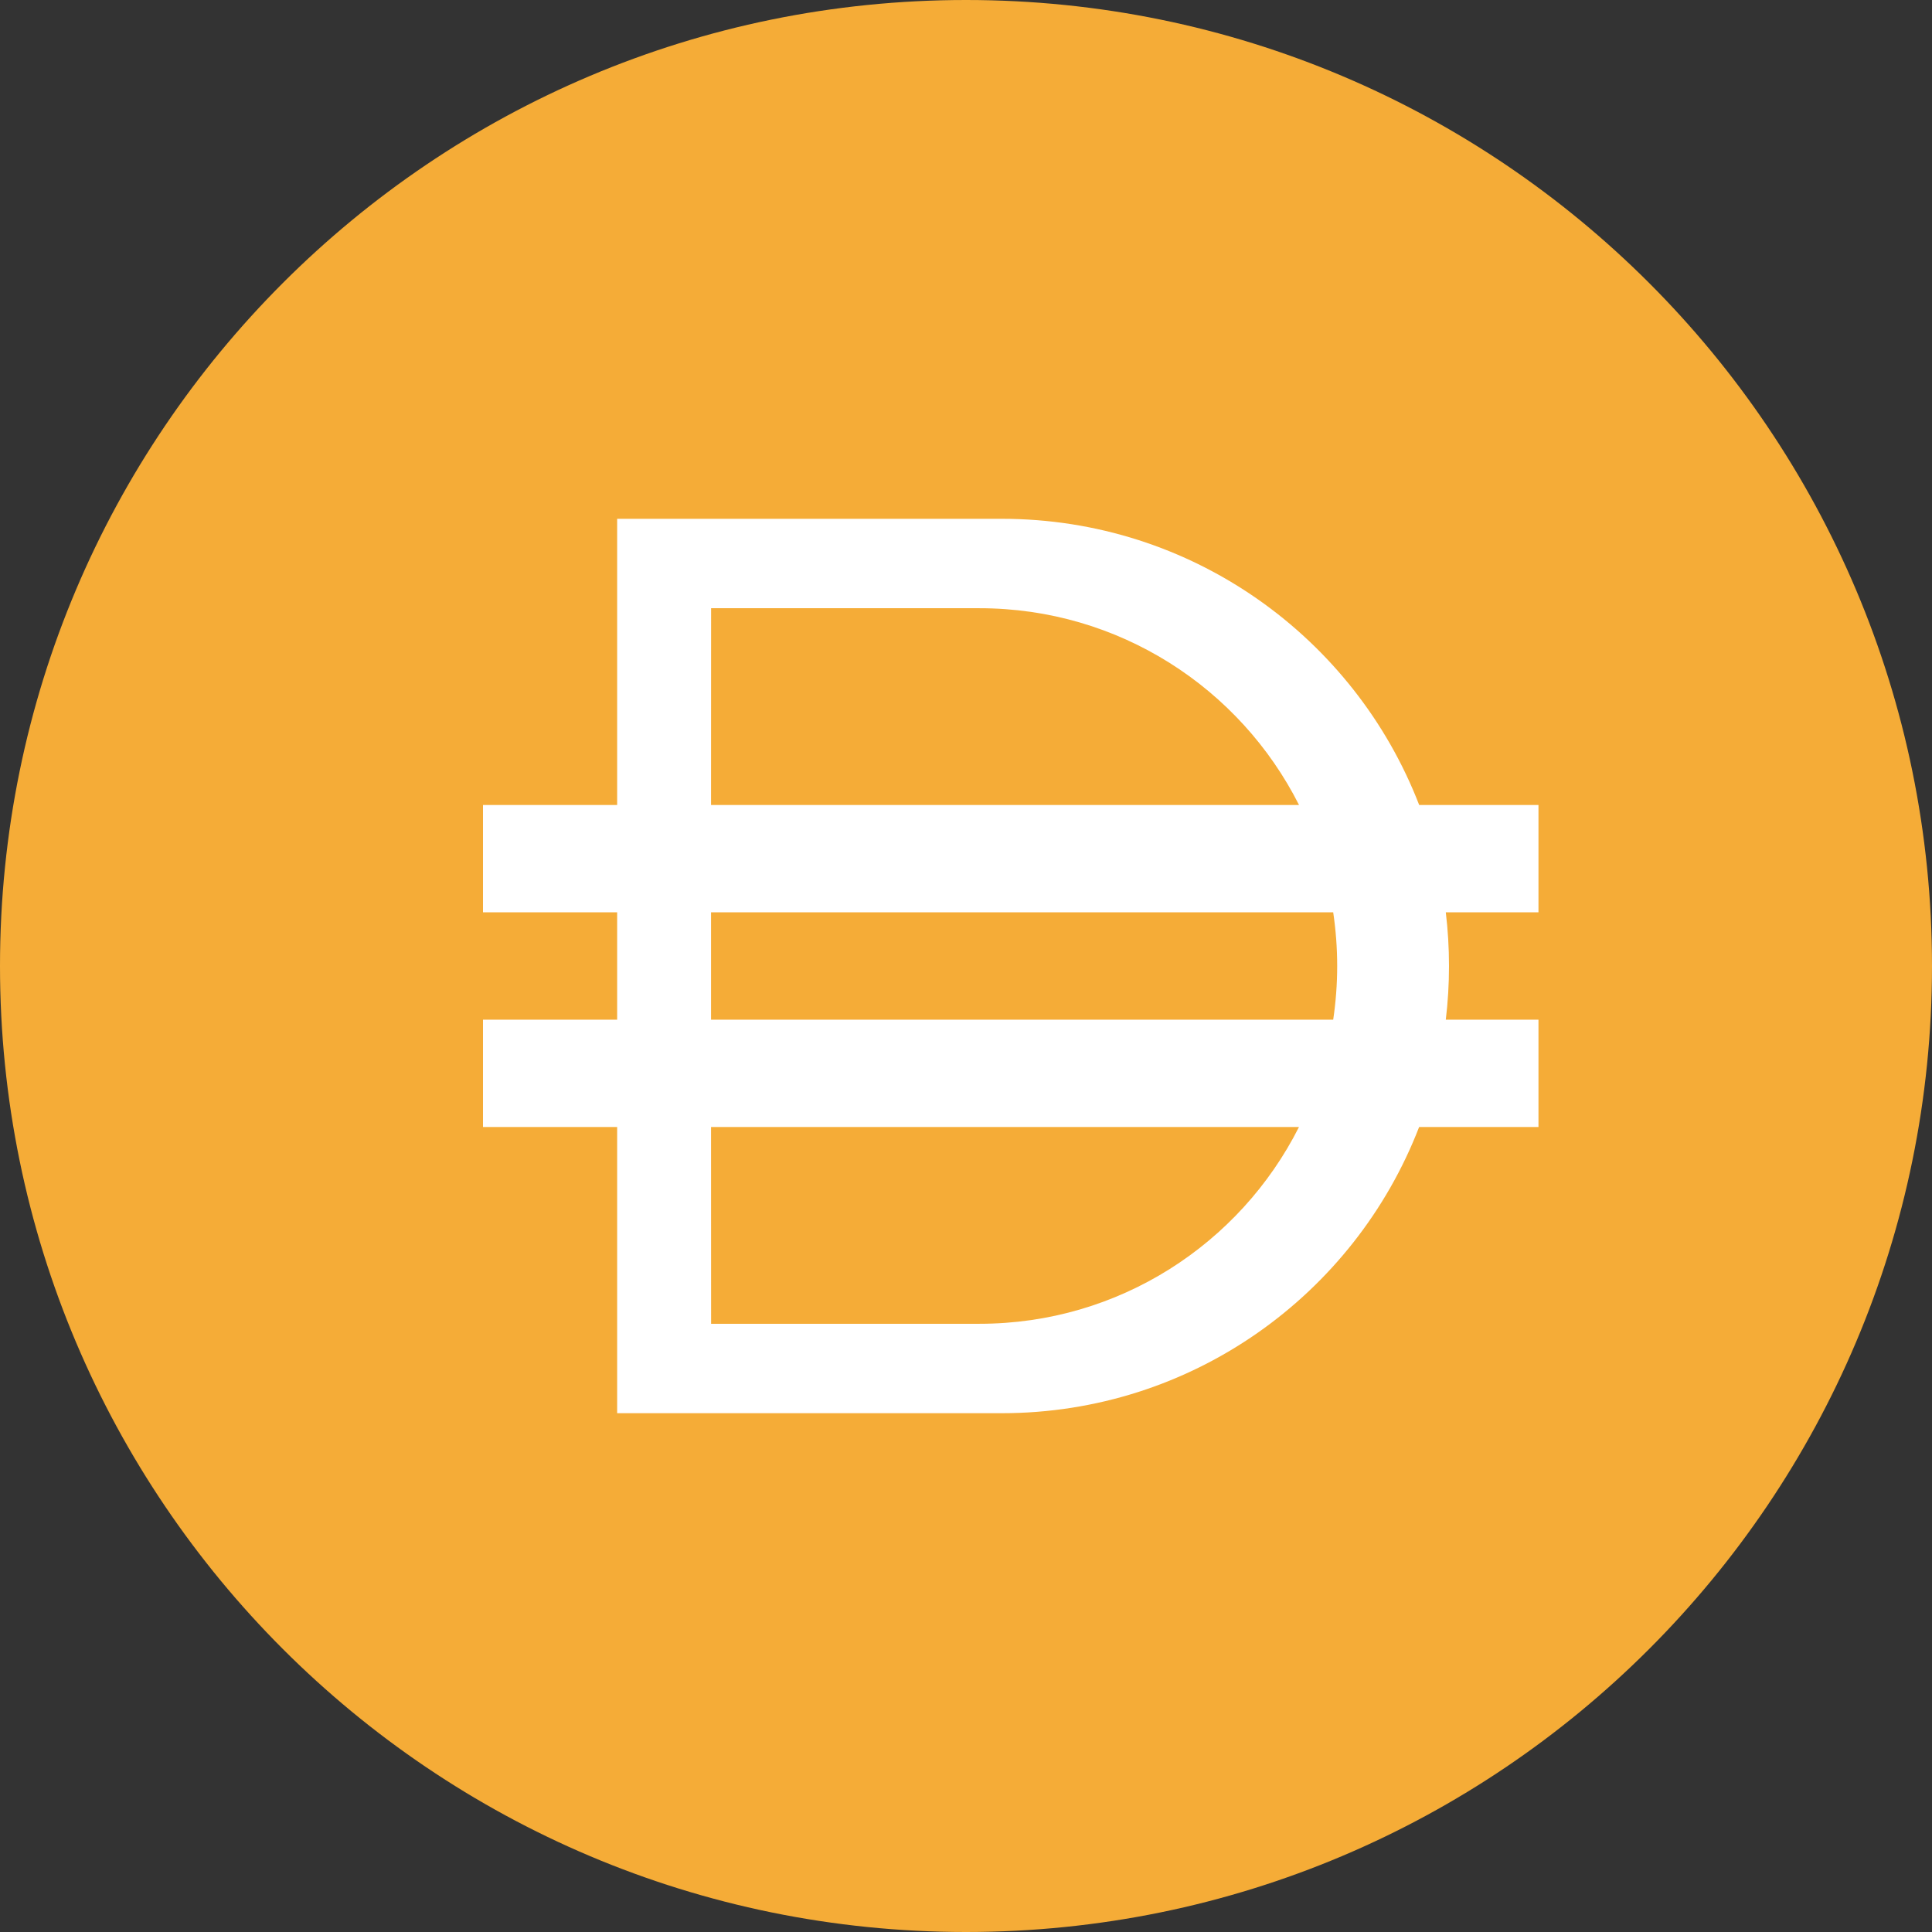 <svg width="32" height="32" viewBox="0 0 32 32" fill="none" xmlns="http://www.w3.org/2000/svg">
<rect x="0" y="0" width="32" height="32" fill="#333333" stroke="none"/>
<path d="M16 32C24.837 32 32 24.837 32 16C32 7.163 24.837 0 16 0C7.163 0 0 7.163 0 16C0 24.837 7.163 32 16 32Z" fill="#F5AC37"/>
<path fill-rule="evenodd" clip-rule="evenodd" d="M16.593 8.593C19.744 8.593 22.435 10.56 23.506 13.333L25.482 13.333V15.111L23.947 15.111C23.982 15.403 24 15.699 24 16C24 16.301 23.982 16.597 23.947 16.889L25.482 16.889V18.667L23.505 18.667C22.435 21.44 19.743 23.407 16.593 23.407H10.222V18.667H8V16.889H10.222V15.111H8V13.333H10.222V8.593H16.593ZM21.515 18.667L11.777 18.667L11.778 21.926H16.222C18.536 21.926 20.54 20.6 21.515 18.667ZM22.082 15.111H11.777V16.889L22.082 16.889C22.125 16.599 22.148 16.302 22.148 16C22.148 15.698 22.125 15.401 22.082 15.111ZM16.222 10.074H11.778L11.777 13.333H21.516C20.54 11.4 18.536 10.074 16.222 10.074Z" fill="white"/>
</svg>
